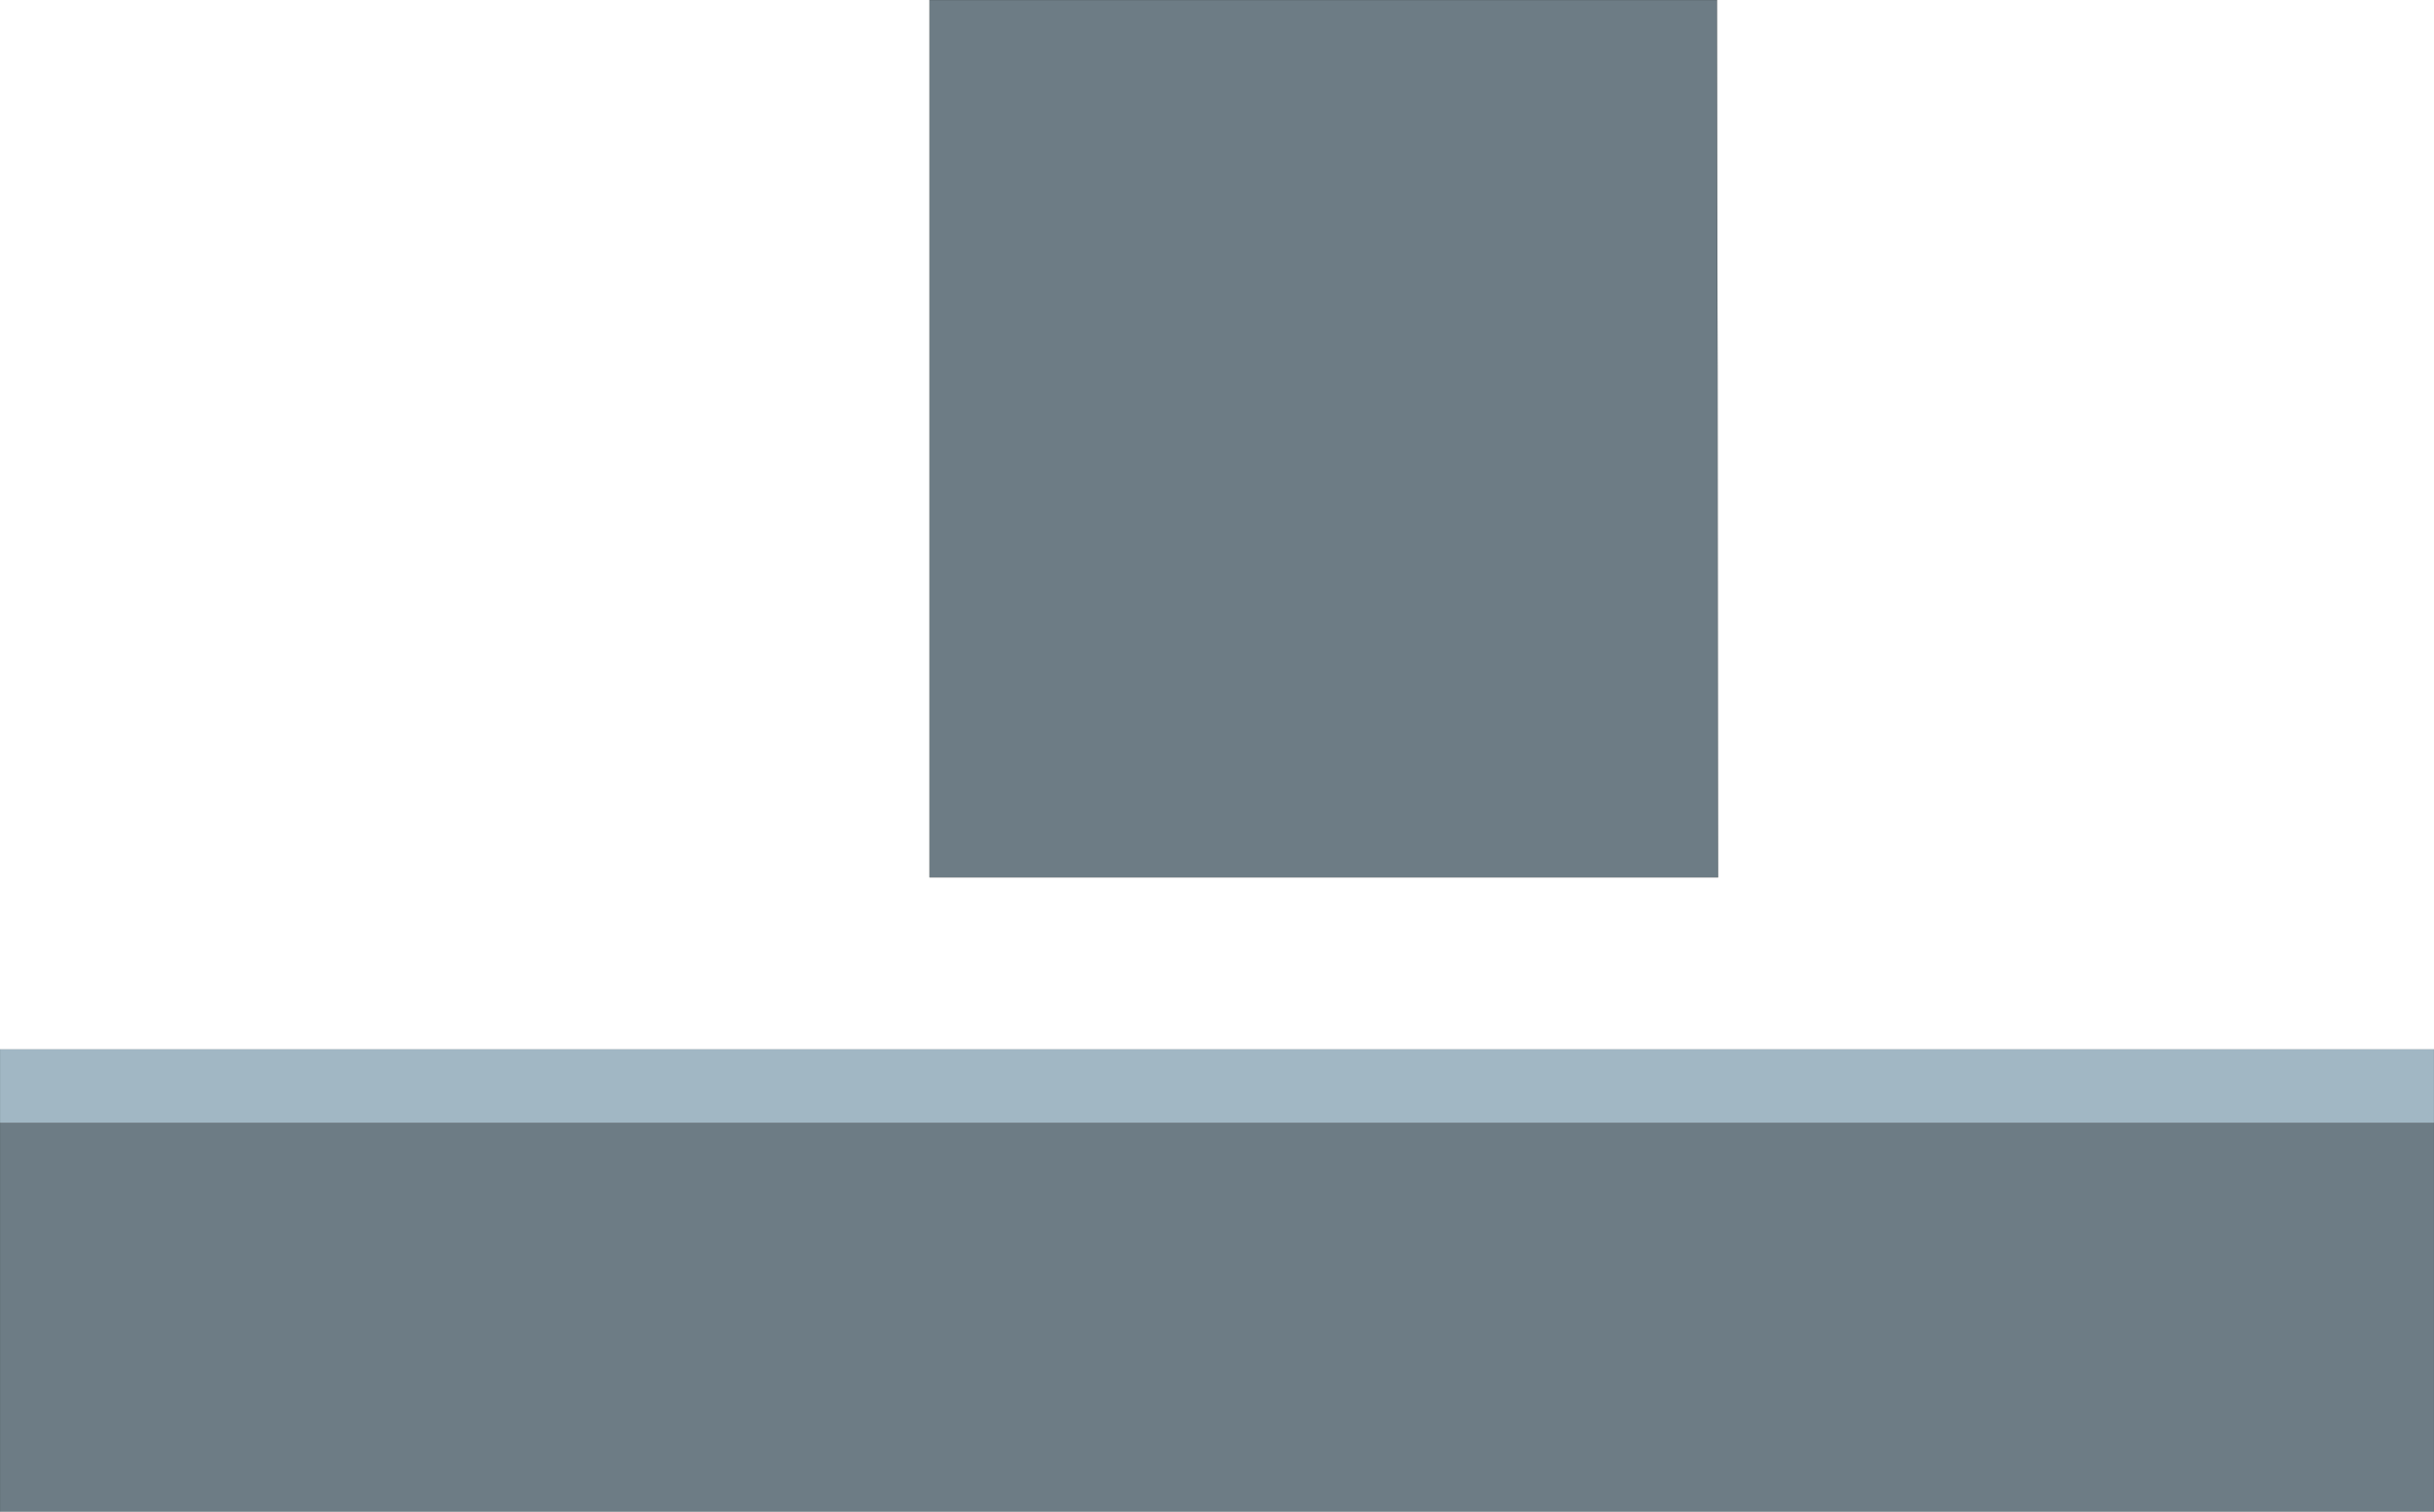 <?xml version="1.0" encoding="UTF-8" standalone="no"?>
<svg xmlns:xlink="http://www.w3.org/1999/xlink" height="560.35px" width="902.2px" xmlns="http://www.w3.org/2000/svg">
  <g transform="matrix(1.0, 0.0, 0.0, 1.0, 451.1, 280.2)">
    <path d="M-451.1 135.95 L-451.1 108.75 451.1 108.75 451.1 135.95 -451.1 135.95" fill="#a1b7c4" fill-rule="evenodd" stroke="none"/>
    <path d="M451.1 135.95 L451.1 280.15 -451.1 280.15 -451.1 135.95 451.1 135.95 M185.35 -280.2 L185.75 45.0 -106.55 45.0 -106.55 -280.2 185.35 -280.2" fill="#6d7c85" fill-rule="evenodd" stroke="none"/>
    <path d="M-451.1 135.95 L-451.1 108.75 451.1 108.75 451.1 135.95 451.1 280.15 -451.1 280.15 -451.1 135.95 451.1 135.95" fill="none" stroke="#000000" stroke-linecap="round" stroke-linejoin="round" stroke-opacity="0.498" stroke-width="0.05"/>
    <path d="M185.35 -280.2 L185.75 45.0 -106.55 45.0 -106.55 -280.2 185.35 -280.2" fill="none" stroke="#000000" stroke-linecap="round" stroke-linejoin="round" stroke-width="0.05"/>
  </g>
</svg>
